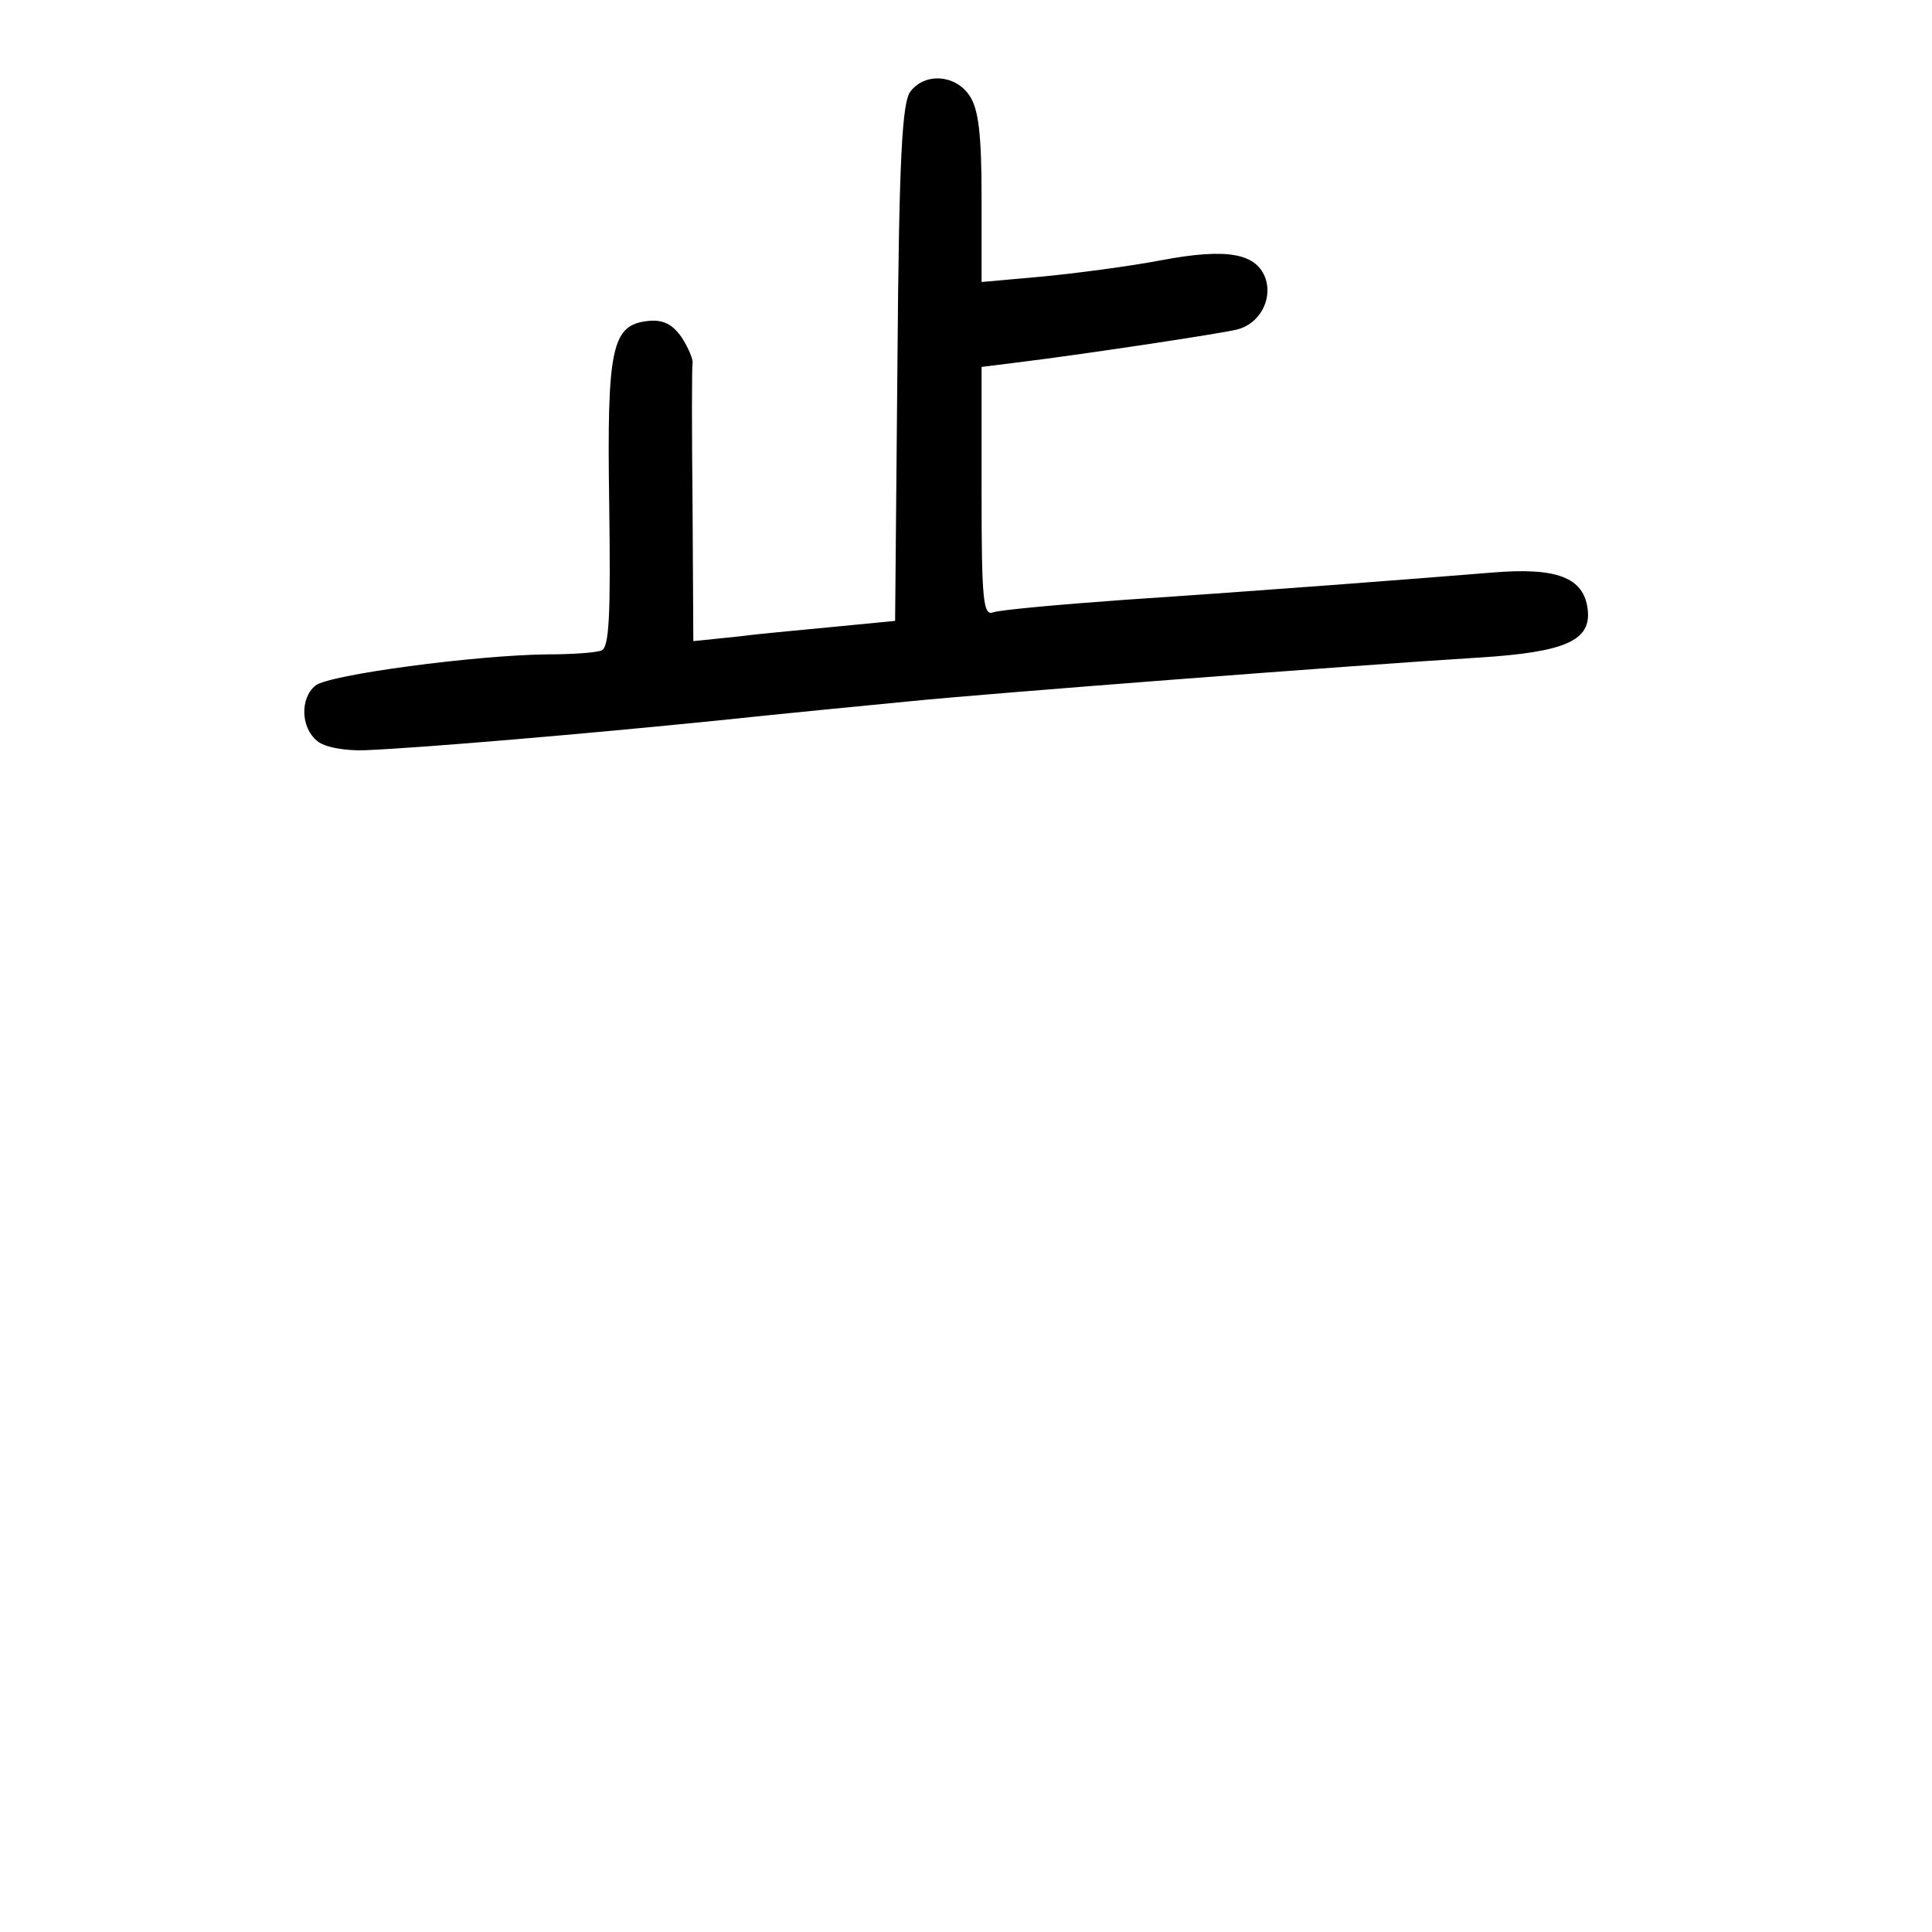 <?xml version="1.0" standalone="no"?>
<!DOCTYPE svg PUBLIC "-//W3C//DTD SVG 20010904//EN"
 "http://www.w3.org/TR/2001/REC-SVG-20010904/DTD/svg10.dtd">
<svg version="1.0" xmlns="http://www.w3.org/2000/svg"
 width="248pt" height="248pt" viewBox="0 0 248 248"
 preserveAspectRatio="xMidYMid meet">
<g transform="translate(0,248) scale(0.1,-0.1)"
fill="#000000" stroke="none">
<path d="M1169 2363 c-11 -13 -15 -85 -17 -348 l-3 -332 -72 -7 c-40 -4 -98
-9 -129 -13 l-58 -6 -1 174 c-1 96 -1 178 0 183 1 4 -5 19 -14 33 -12 17 -24
23 -43 21 -47 -5 -53 -34 -50 -235 2 -145 0 -184 -10 -188 -8 -3 -39 -5 -70
-5 -91 -1 -280 -26 -297 -40 -20 -16 -19 -54 2 -71 9 -8 35 -13 62 -12 73 3
283 21 451 38 85 9 198 20 250 25 100 10 567 46 730 56 110 7 143 22 138 62
-5 41 -40 54 -123 47 -98 -8 -292 -23 -472 -35 -84 -6 -160 -13 -168 -16 -13
-5 -15 16 -15 154 l0 161 48 6 c74 9 255 36 280 42 28 7 45 37 37 64 -11 34
-49 41 -134 25 -42 -8 -111 -17 -153 -21 l-78 -7 0 109 c0 82 -4 114 -16 131
-18 26 -56 29 -75 5z"/>
</g>
</svg>
